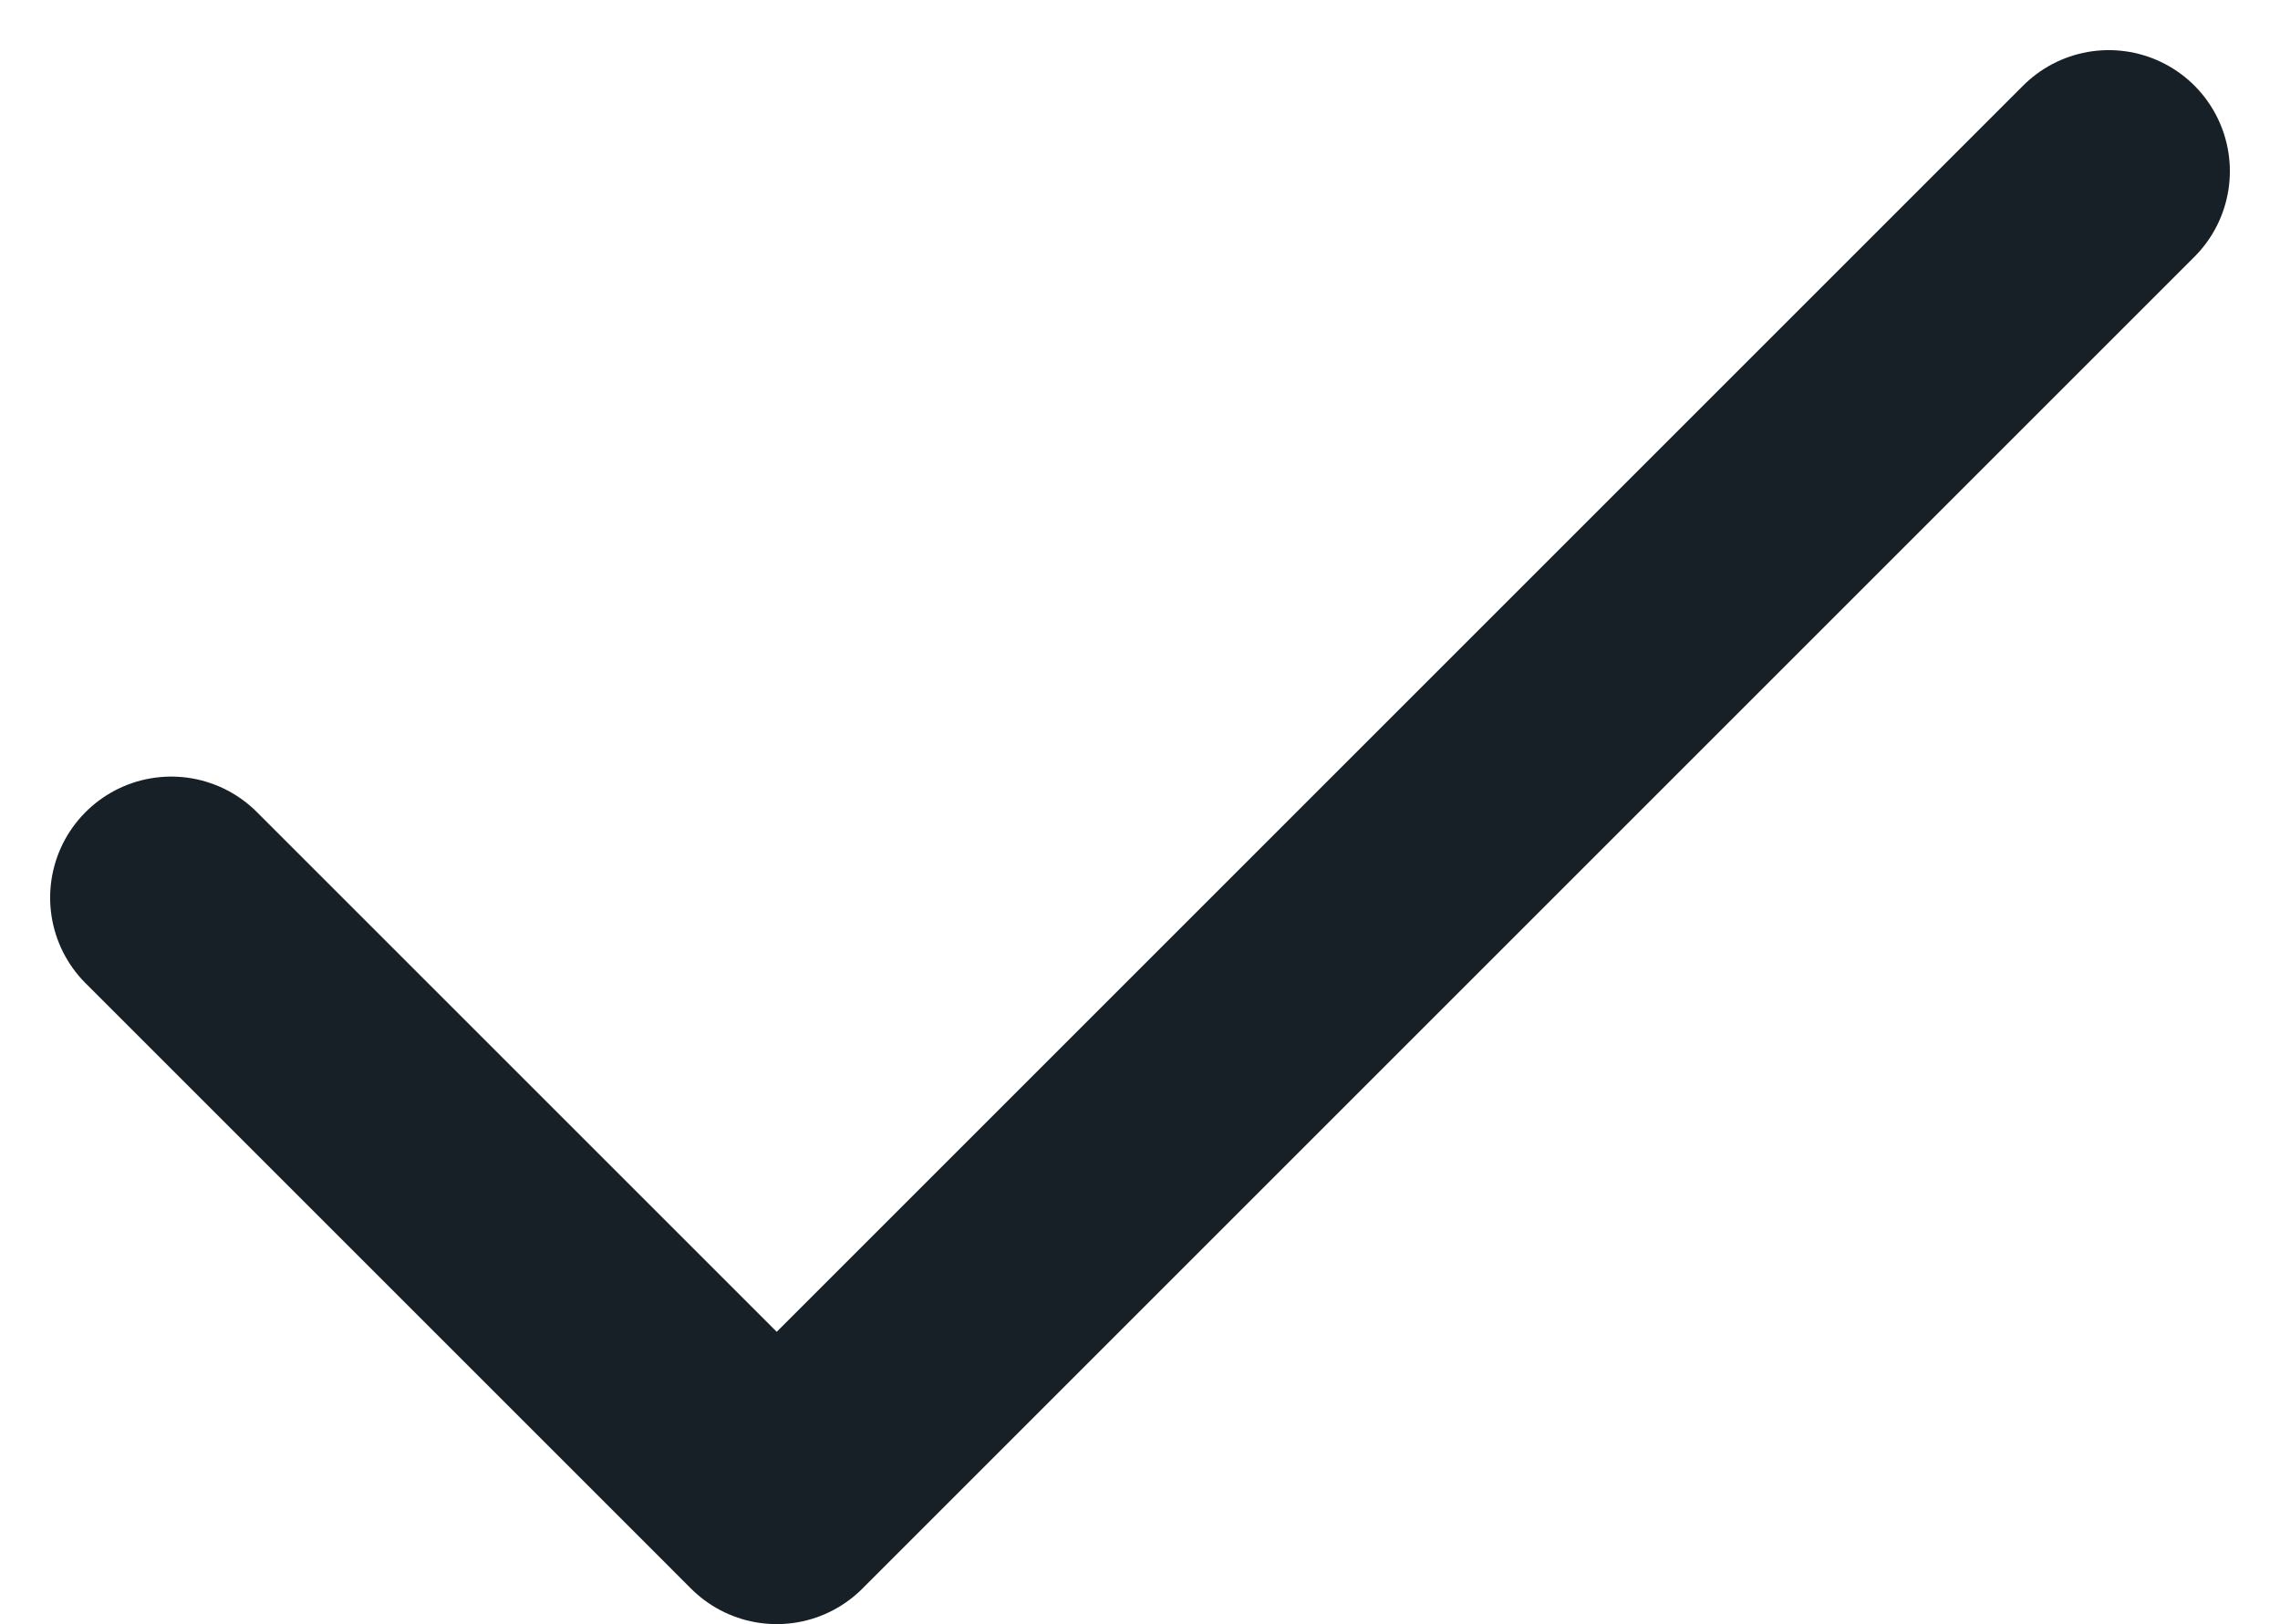 <svg xmlns="http://www.w3.org/2000/svg" width="18.828" height="13.414" viewBox="0 0 18.828 13.414">
  <path id="check" d="M20,6,9,17,4,12" transform="translate(-2.586 -4.586)" fill="none" stroke="#172026" stroke-linecap="round" stroke-linejoin="round" stroke-width="2"/>
</svg>

